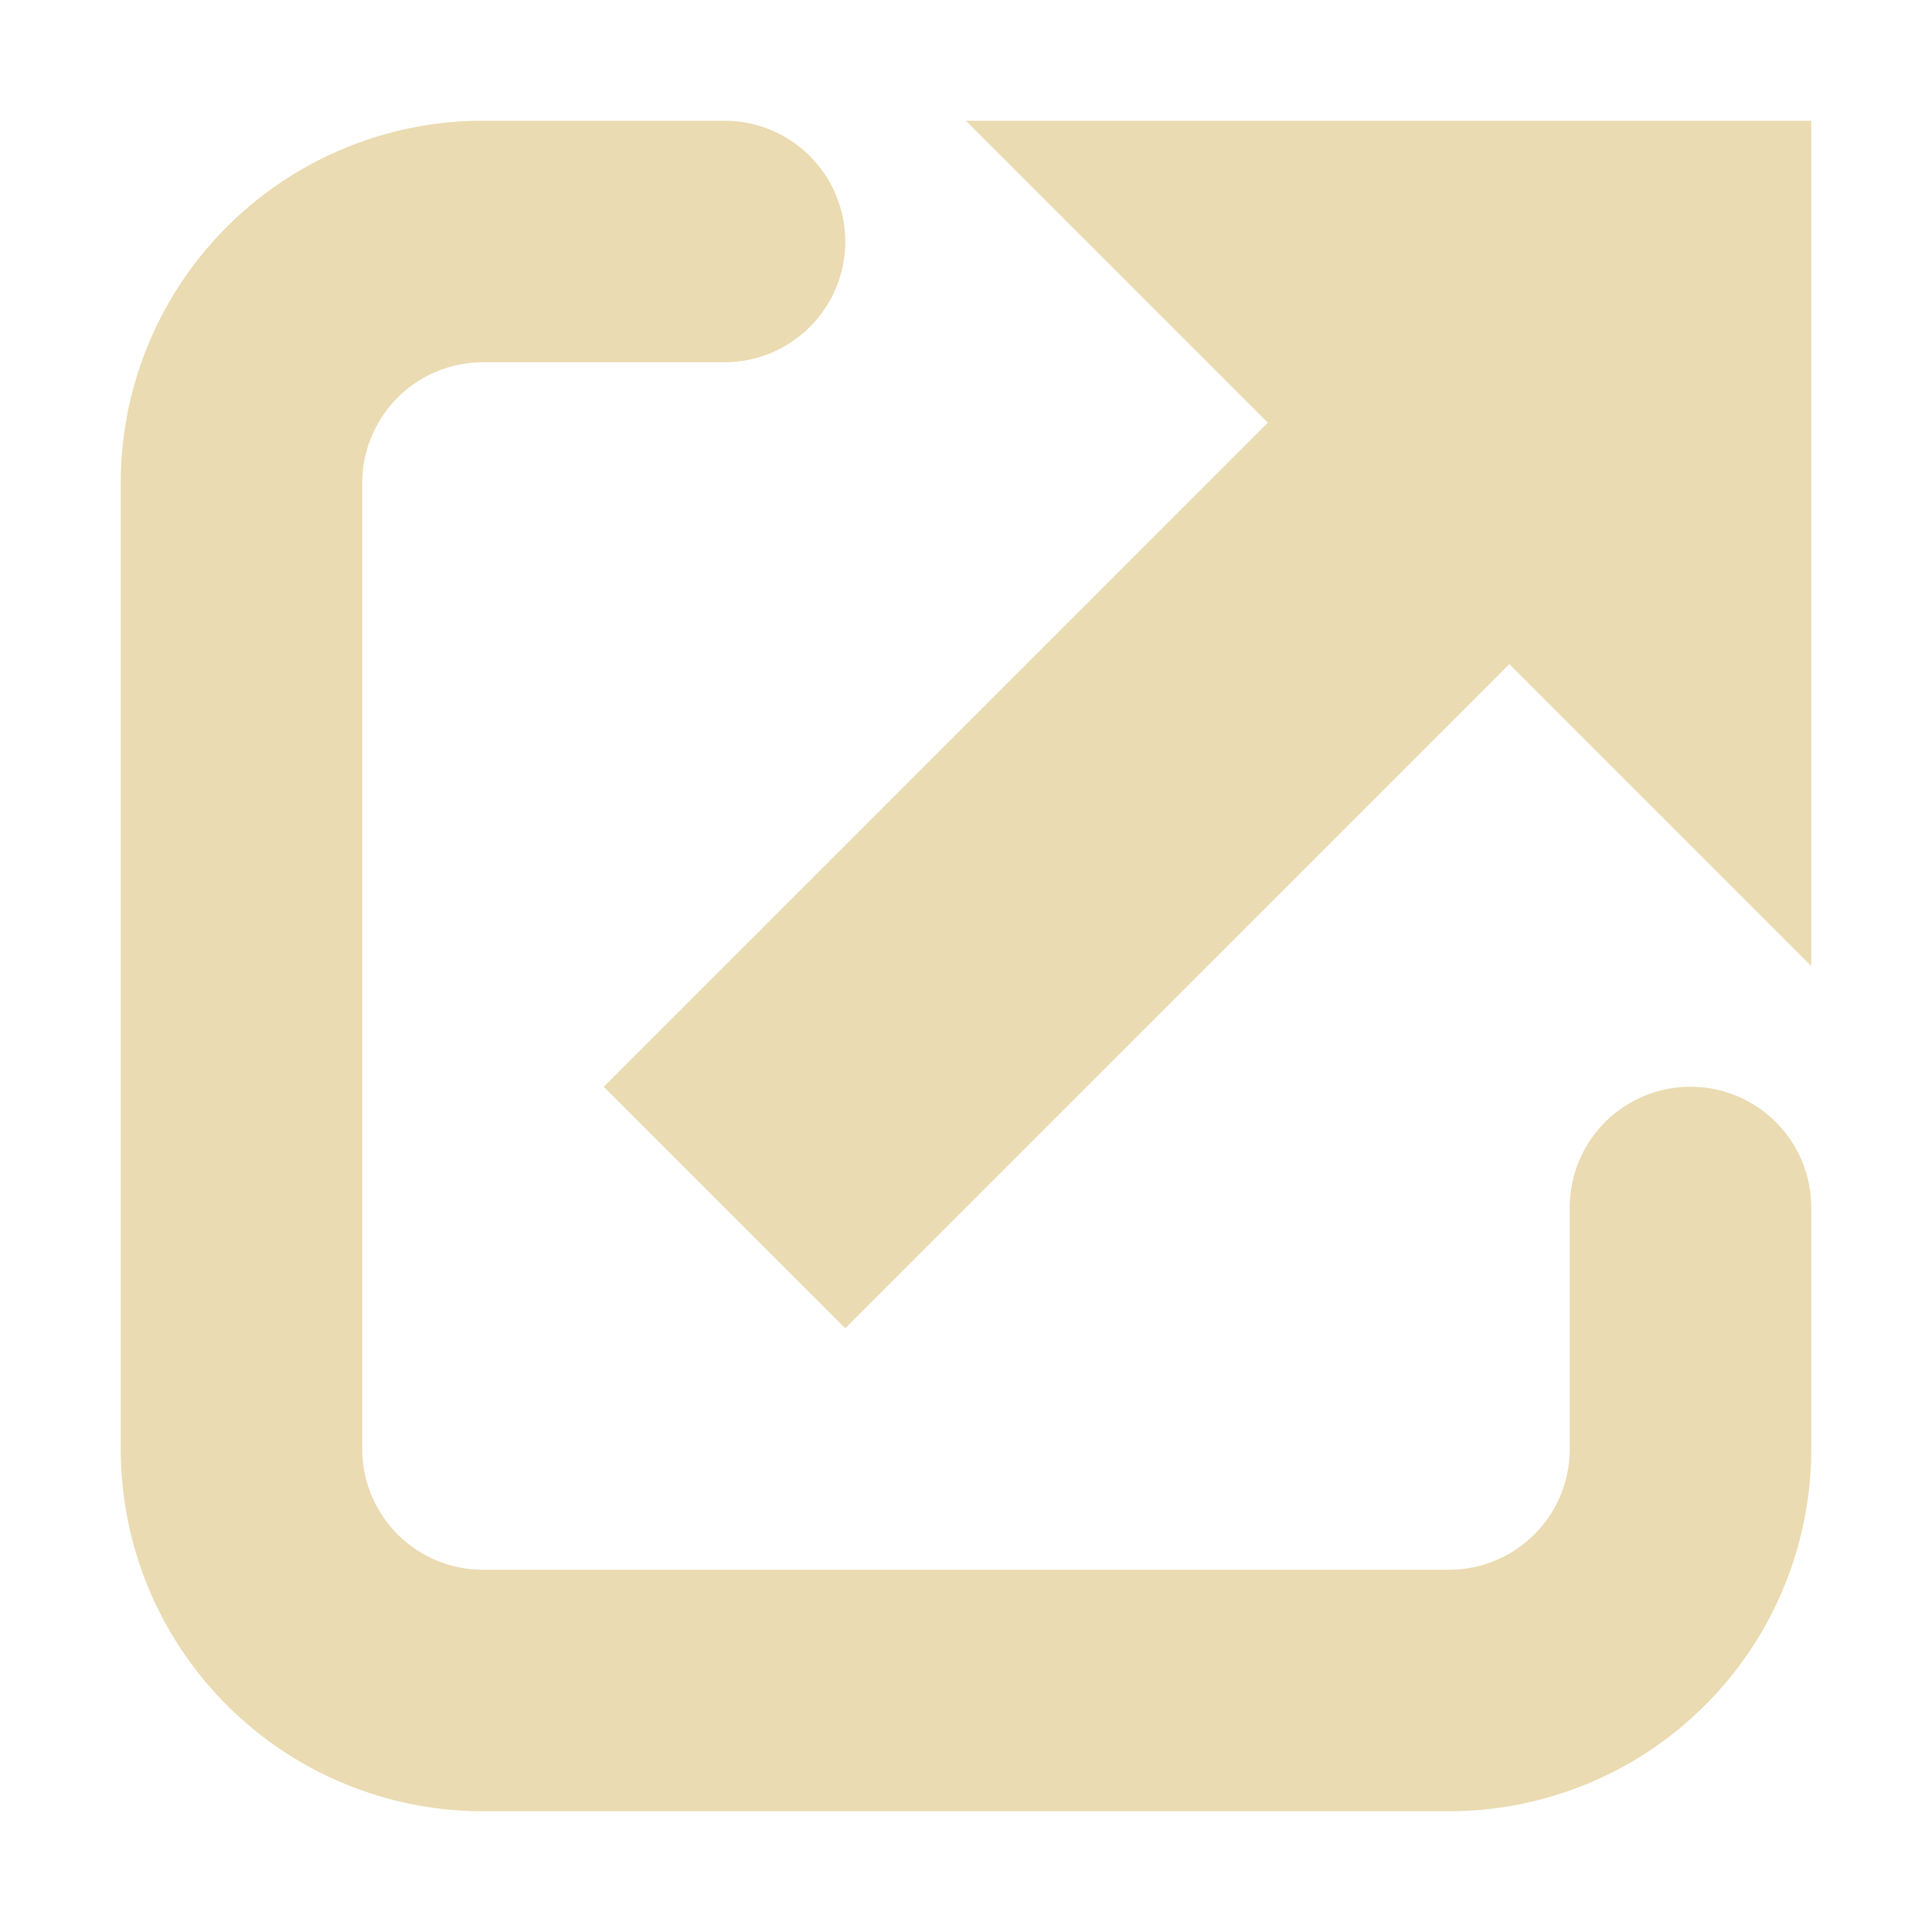 <svg height="16" viewBox="0 0 16 16" width="16" xmlns="http://www.w3.org/2000/svg"><path d="m5 9 5.5-5.5L8 1h7v7l-2.5-2.5L7 11zm7 6H4a3 3 0 0 1-3-3V4a3 3 0 0 1 3-3h2a1 1 0 0 1 0 2H4a1 1 0 0 0-1 1v8a1 1 0 0 0 1 1h8a1 1 0 0 0 1-1v-2a1 1 0 0 1 2 0v2a3 3 0 0 1-3 3z" fill="#ebdbb2"/></svg>
